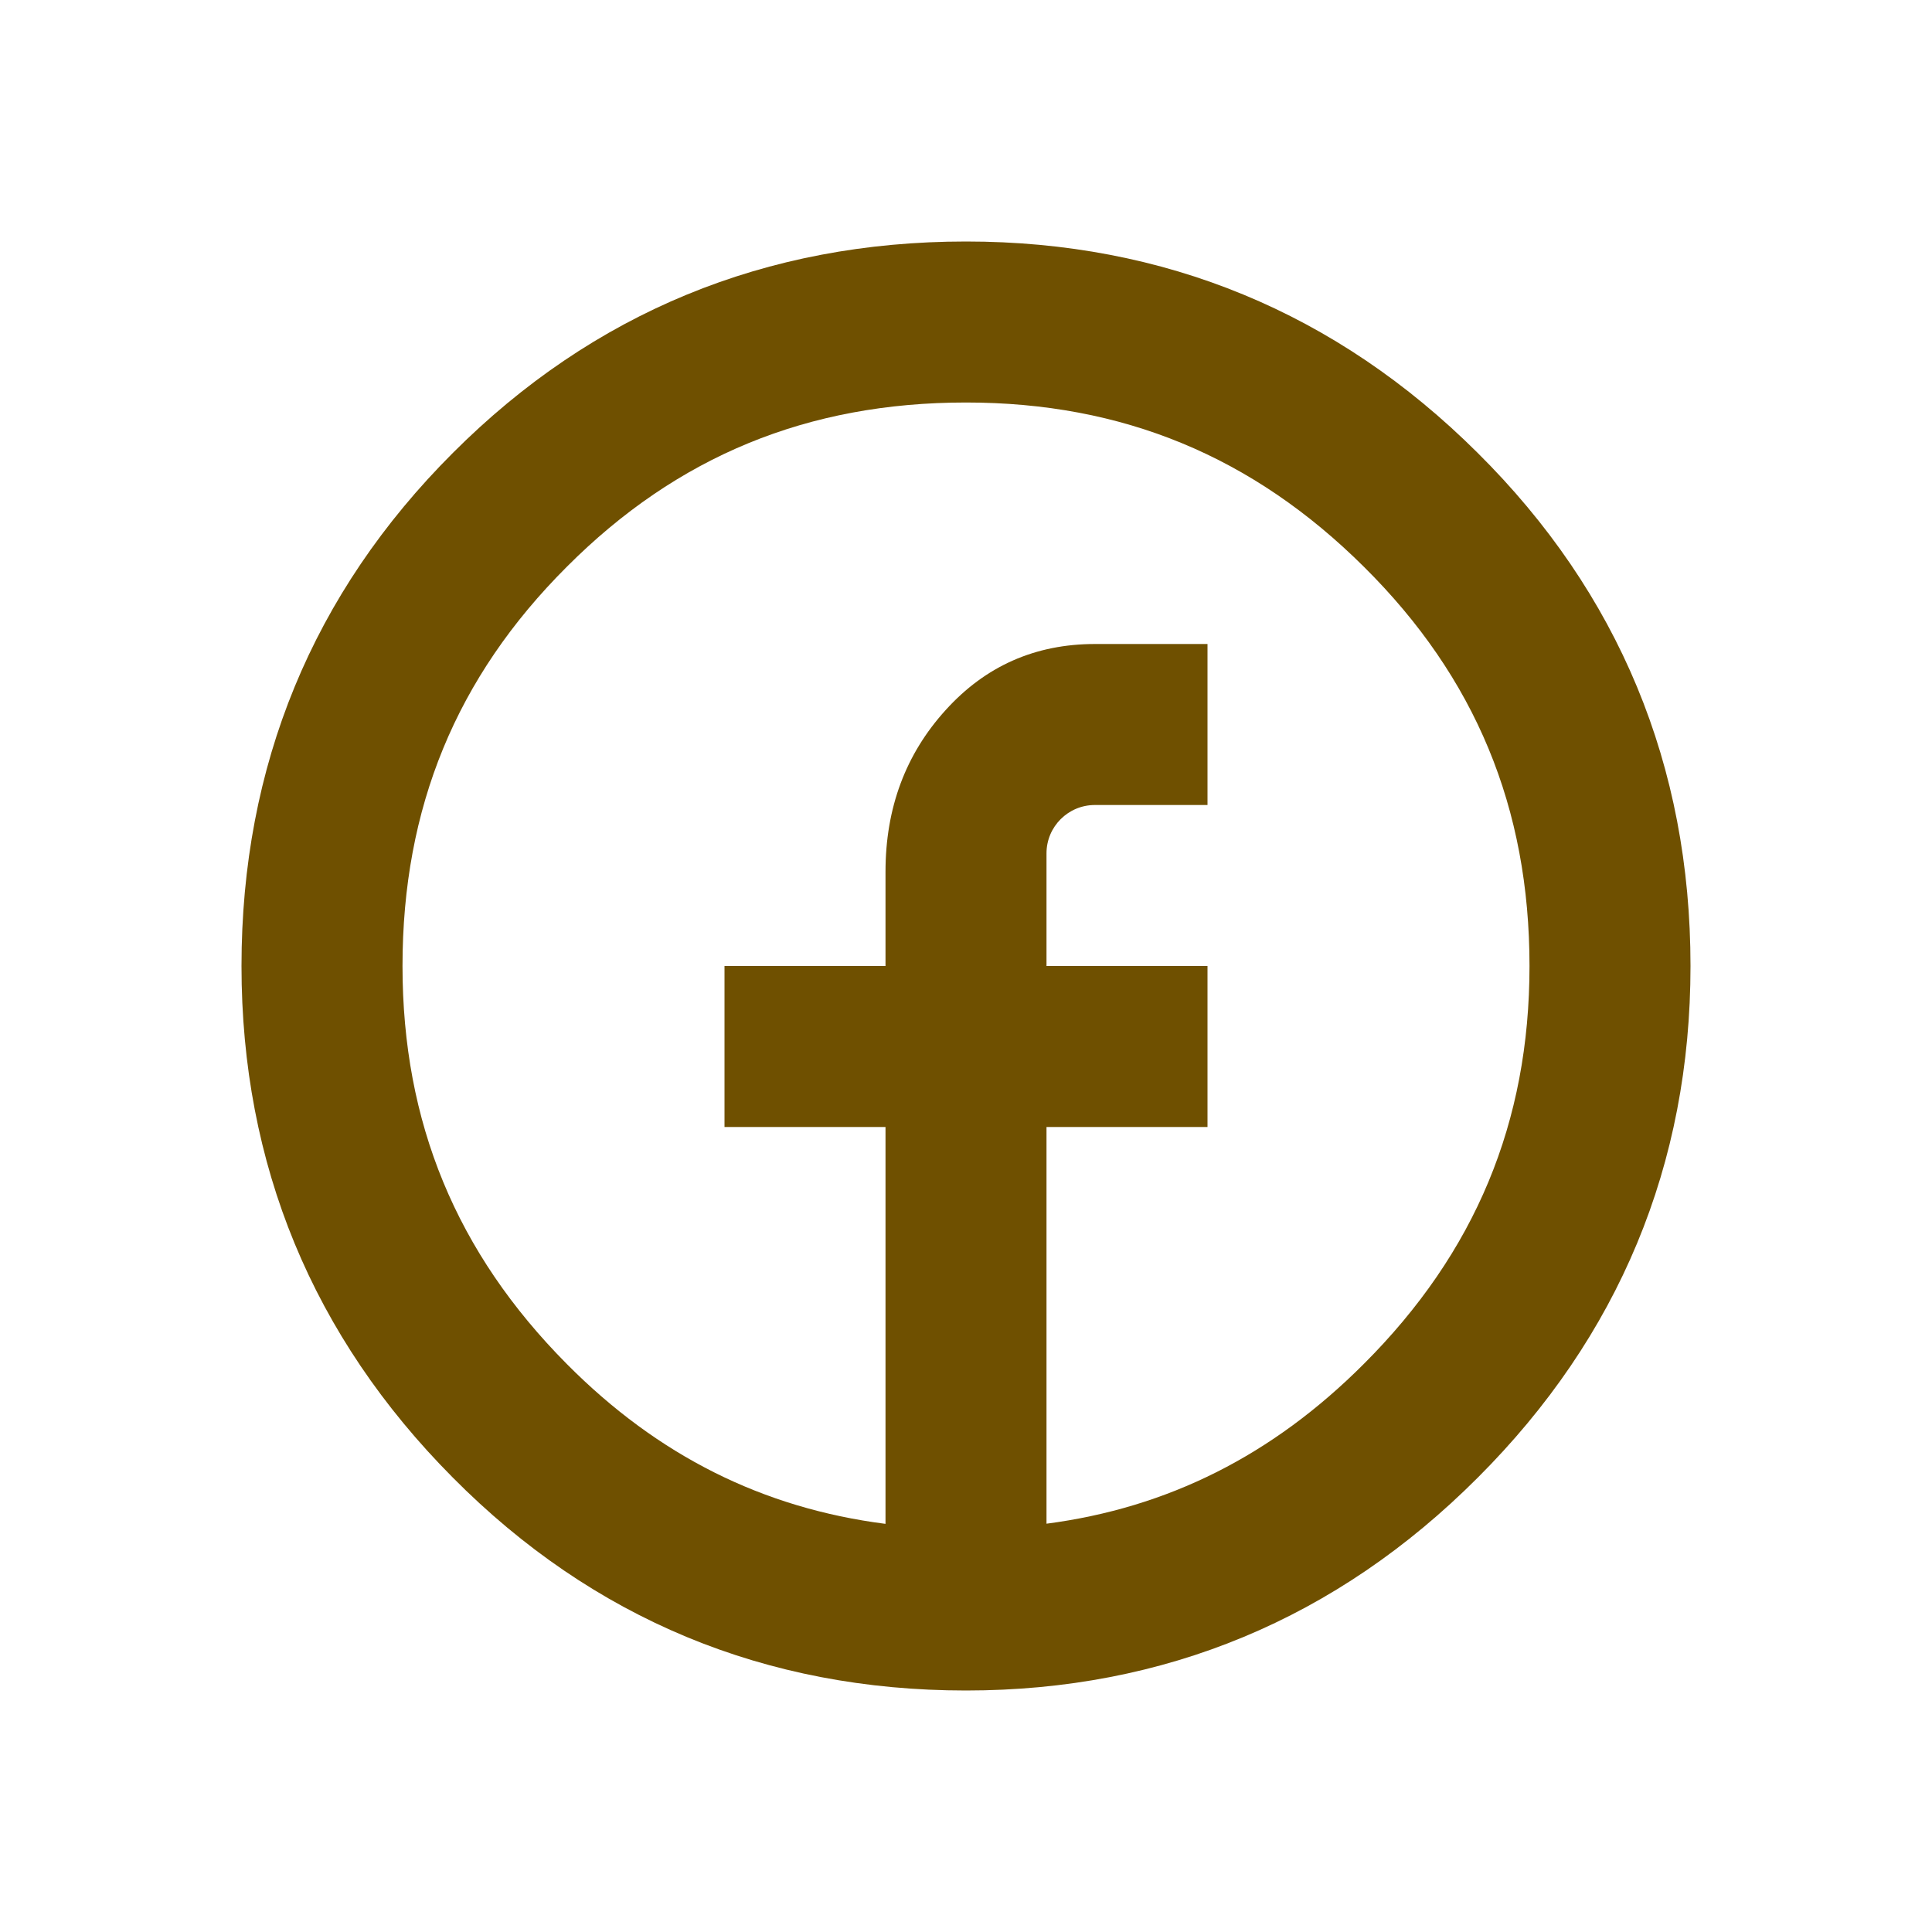 <!-- Generated by IcoMoon.io -->
<svg version="1.1" xmlns="http://www.w3.org/2000/svg" width="24" height="24" viewBox="0 0 24 24">
<title>facebookIcon</title>
<path fill="#6f5000" d="M18.354 5.624c-1.75-1.741-3.888-2.624-6.354-2.624-2.489 0-4.633 0.884-6.373 2.625-1.743 1.741-2.627 3.887-2.627 6.375 0 2.465 0.883 4.603 2.624 6.354 1.741 1.756 3.886 2.646 6.376 2.646 2.467 0 4.605-0.89 6.356-2.643 1.755-1.753 2.644-3.892 2.644-6.357 0-2.488-0.89-4.634-2.646-6.376zM16.942 16.943c-1.137 1.139-2.436 1.788-3.942 1.985v-4.928h2v-2h-2v-1.4c0-0.331 0.269-0.6 0.601-0.6h1.399v-2h-1.397c-0.742 0-1.361 0.273-1.857 0.822-0.496 0.547-0.746 1.215-0.746 2.008v1.17h-2v2h2v4.93c-1.522-0.195-2.826-0.845-3.957-1.984-1.375-1.384-2.043-3.002-2.043-4.946 0-1.966 0.667-3.588 2.042-4.96 1.37-1.373 2.992-2.040 4.958-2.040 1.945 0 3.562 0.668 4.945 2.043 1.383 1.372 2.055 2.994 2.055 4.957 0 1.941-0.673 3.559-2.058 4.943z"></path>
</svg>
